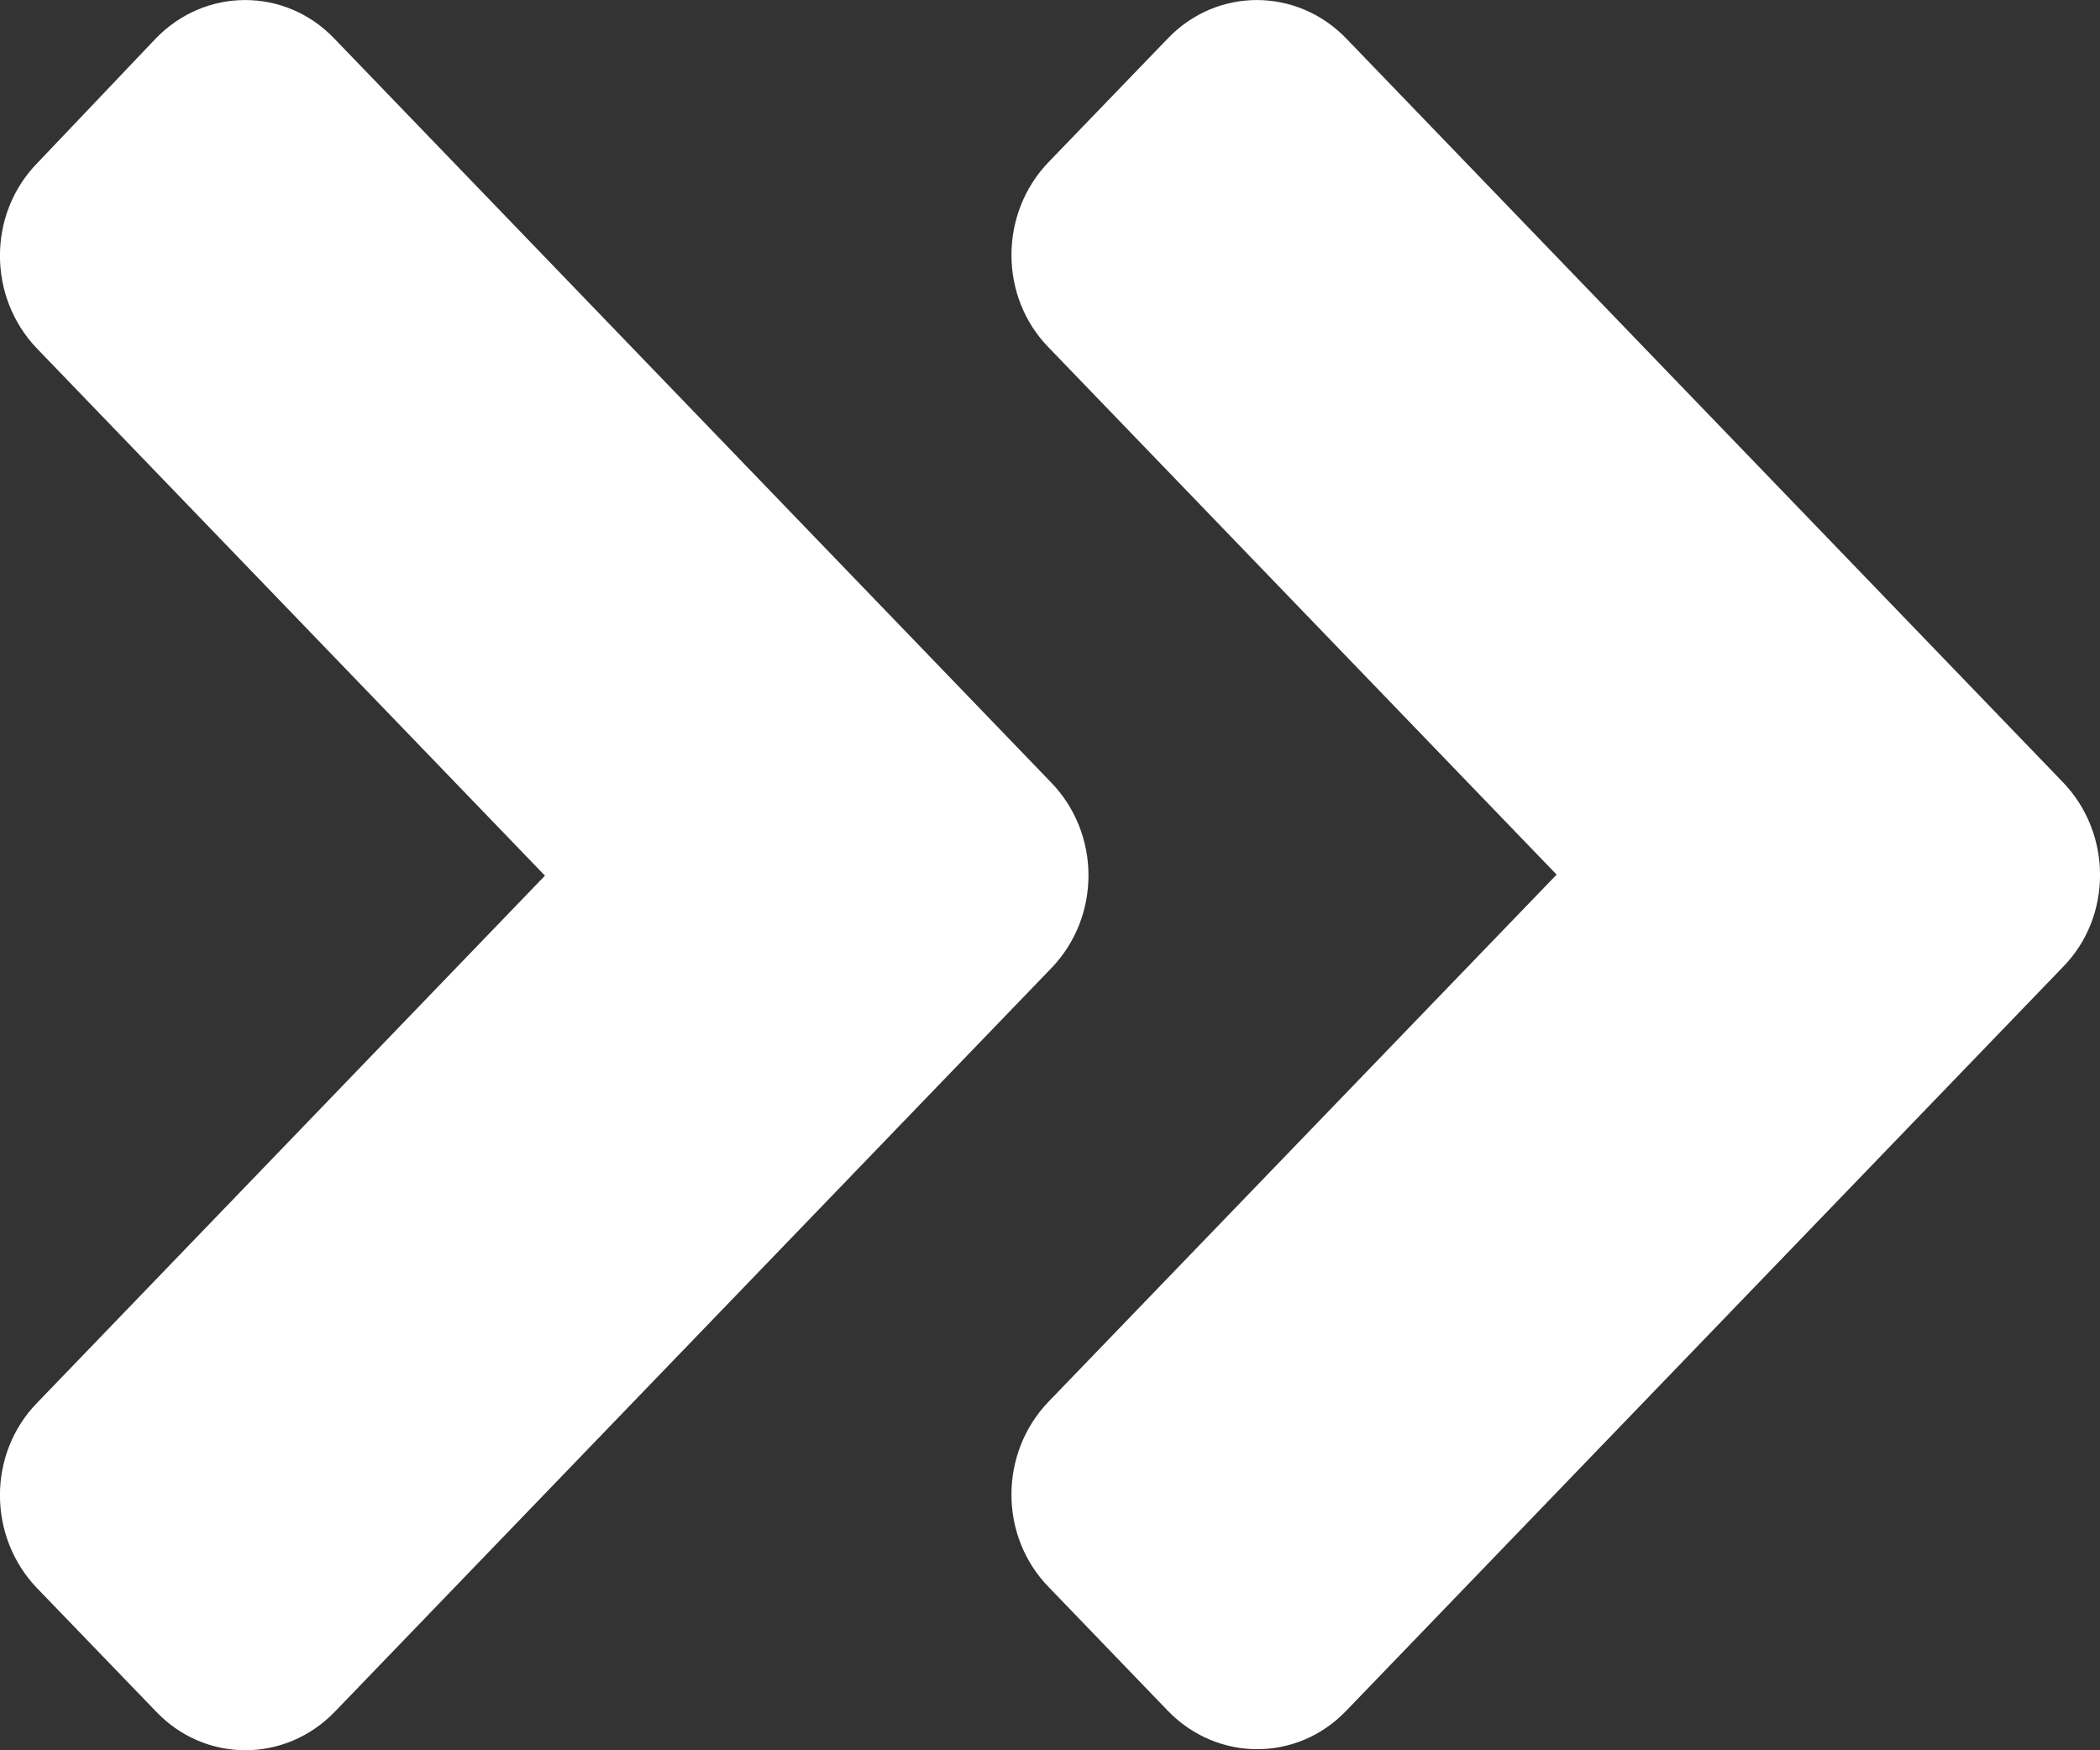 <svg width="12" height="10" viewBox="0 0 12 10" fill="none" xmlns="http://www.w3.org/2000/svg">
<rect x="0" y="0" width="12" height="10" fill="#333333" stroke="none"/>
<path d="M6.008 5.531L1.913 9.78C1.63 10.073 1.173 10.073 0.893 9.78L0.212 9.074C-0.071 8.78 -0.071 8.305 0.212 8.015L3.114 5.003L0.212 1.992C-0.071 1.698 -0.071 1.223 0.212 0.933L0.89 0.22C1.173 -0.073 1.63 -0.073 1.91 0.22L6.005 4.469C6.291 4.763 6.291 5.237 6.008 5.531ZM11.788 4.469L7.693 0.22C7.41 -0.073 6.953 -0.073 6.673 0.22L5.992 0.926C5.709 1.22 5.709 1.695 5.992 1.985L8.895 4.997L5.992 8.008C5.709 8.302 5.709 8.777 5.992 9.067L6.673 9.774C6.956 10.067 7.413 10.067 7.693 9.774L11.788 5.525C12.071 5.237 12.071 4.763 11.788 4.469Z" fill="white"/>
</svg>
